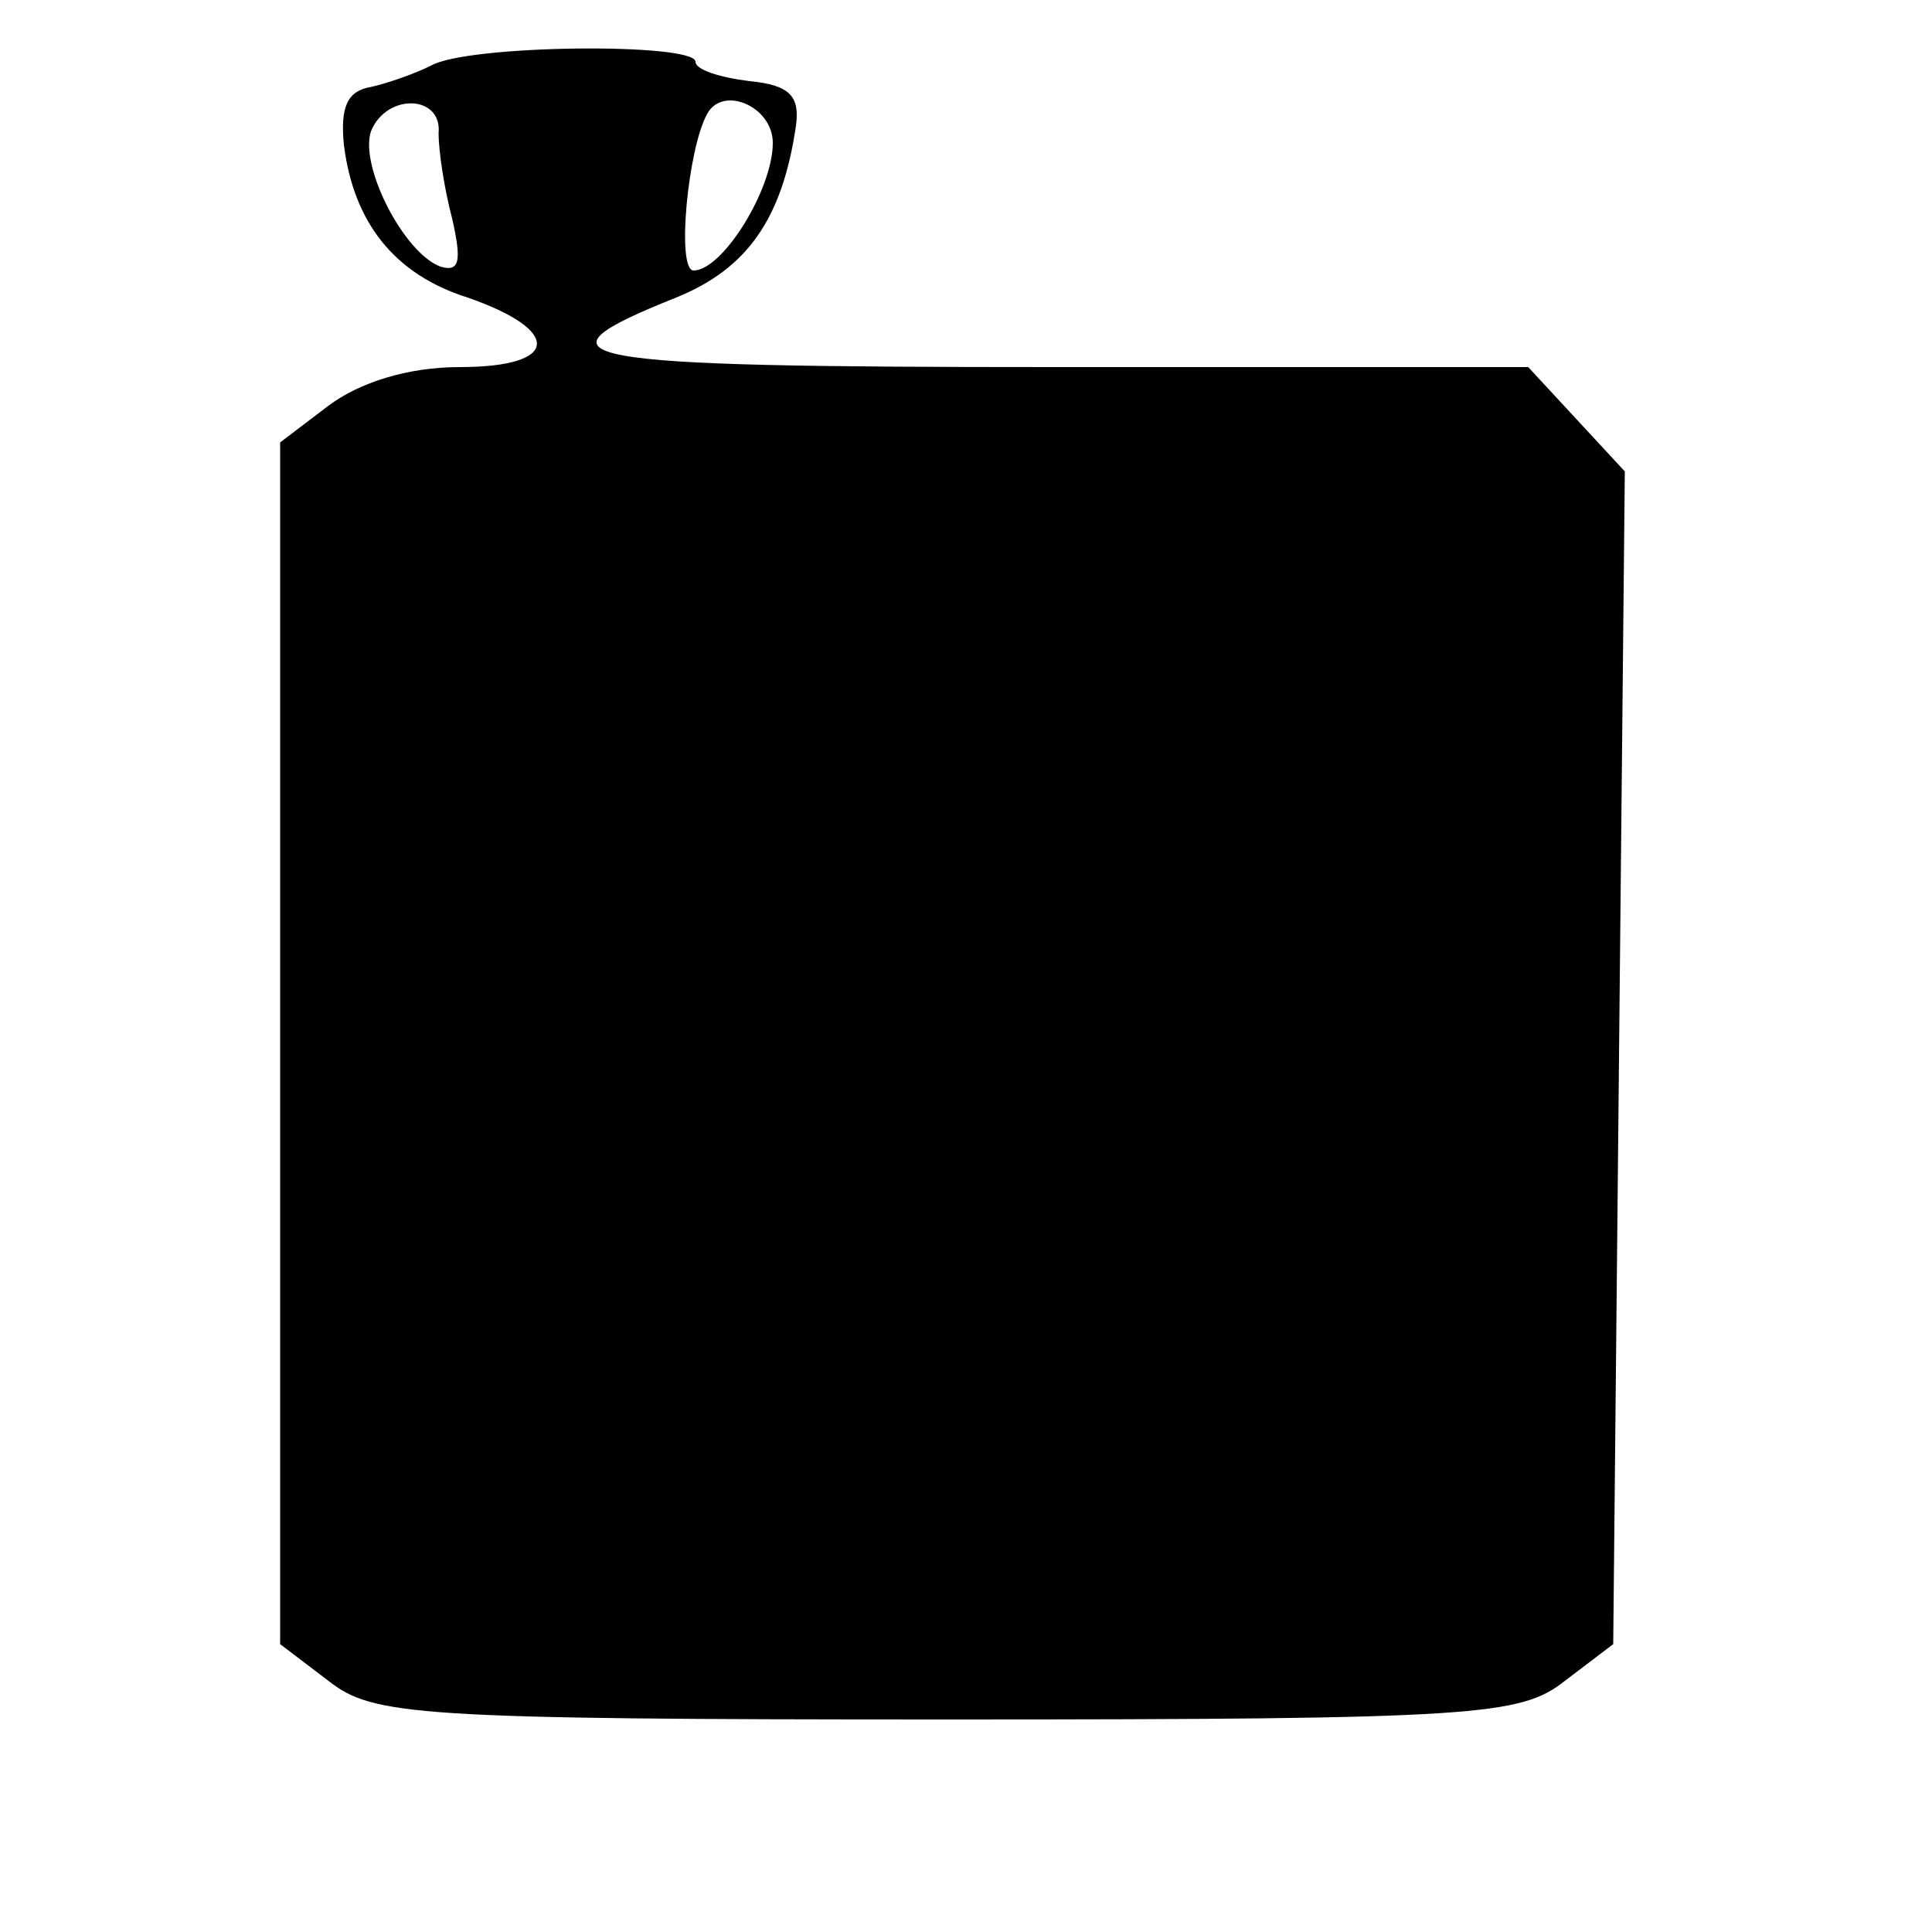 <?xml version="1.0" standalone="no"?>
<!DOCTYPE svg PUBLIC "-//W3C//DTD SVG 20010904//EN"
 "http://www.w3.org/TR/2001/REC-SVG-20010904/DTD/svg10.dtd">
<svg version="1.0" xmlns="http://www.w3.org/2000/svg"
 width="16pt" height="16pt" viewBox="0 0 16 16"
 preserveAspectRatio="xMidYMid meet">
<g transform="translate(0,16) scale(0.016,-0.016)"
fill="#000000" stroke="none">
<path d="M223 966 c-8 -4 -22 -9 -31 -11 -12 -2 -16 -10 -14 -30 5 -40 26 -67
64 -79 49 -17 48 -36 -4 -36 -27 0 -52 -8 -68 -20 l-25 -19 0 -311 0 -311 25
-19 c23 -18 44 -20 320 -20 276 0 297 2 320 20 l25 19 3 304 3 303 -25 27 -25
27 -246 0 c-253 0 -275 4 -195 36 37 15 55 41 62 89 2 15 -3 21 -24 23 -16 2
-28 6 -28 10 0 10 -118 9 -137 -2z m4 -35 c0 -9 3 -29 7 -44 5 -22 4 -28 -6
-25 -19 7 -42 52 -36 70 8 20 37 19 35 -1z m173 -5 c0 -24 -26 -66 -41 -66 -9
0 -3 63 7 81 8 15 34 4 34 -15z"/>
</g>
</svg>
